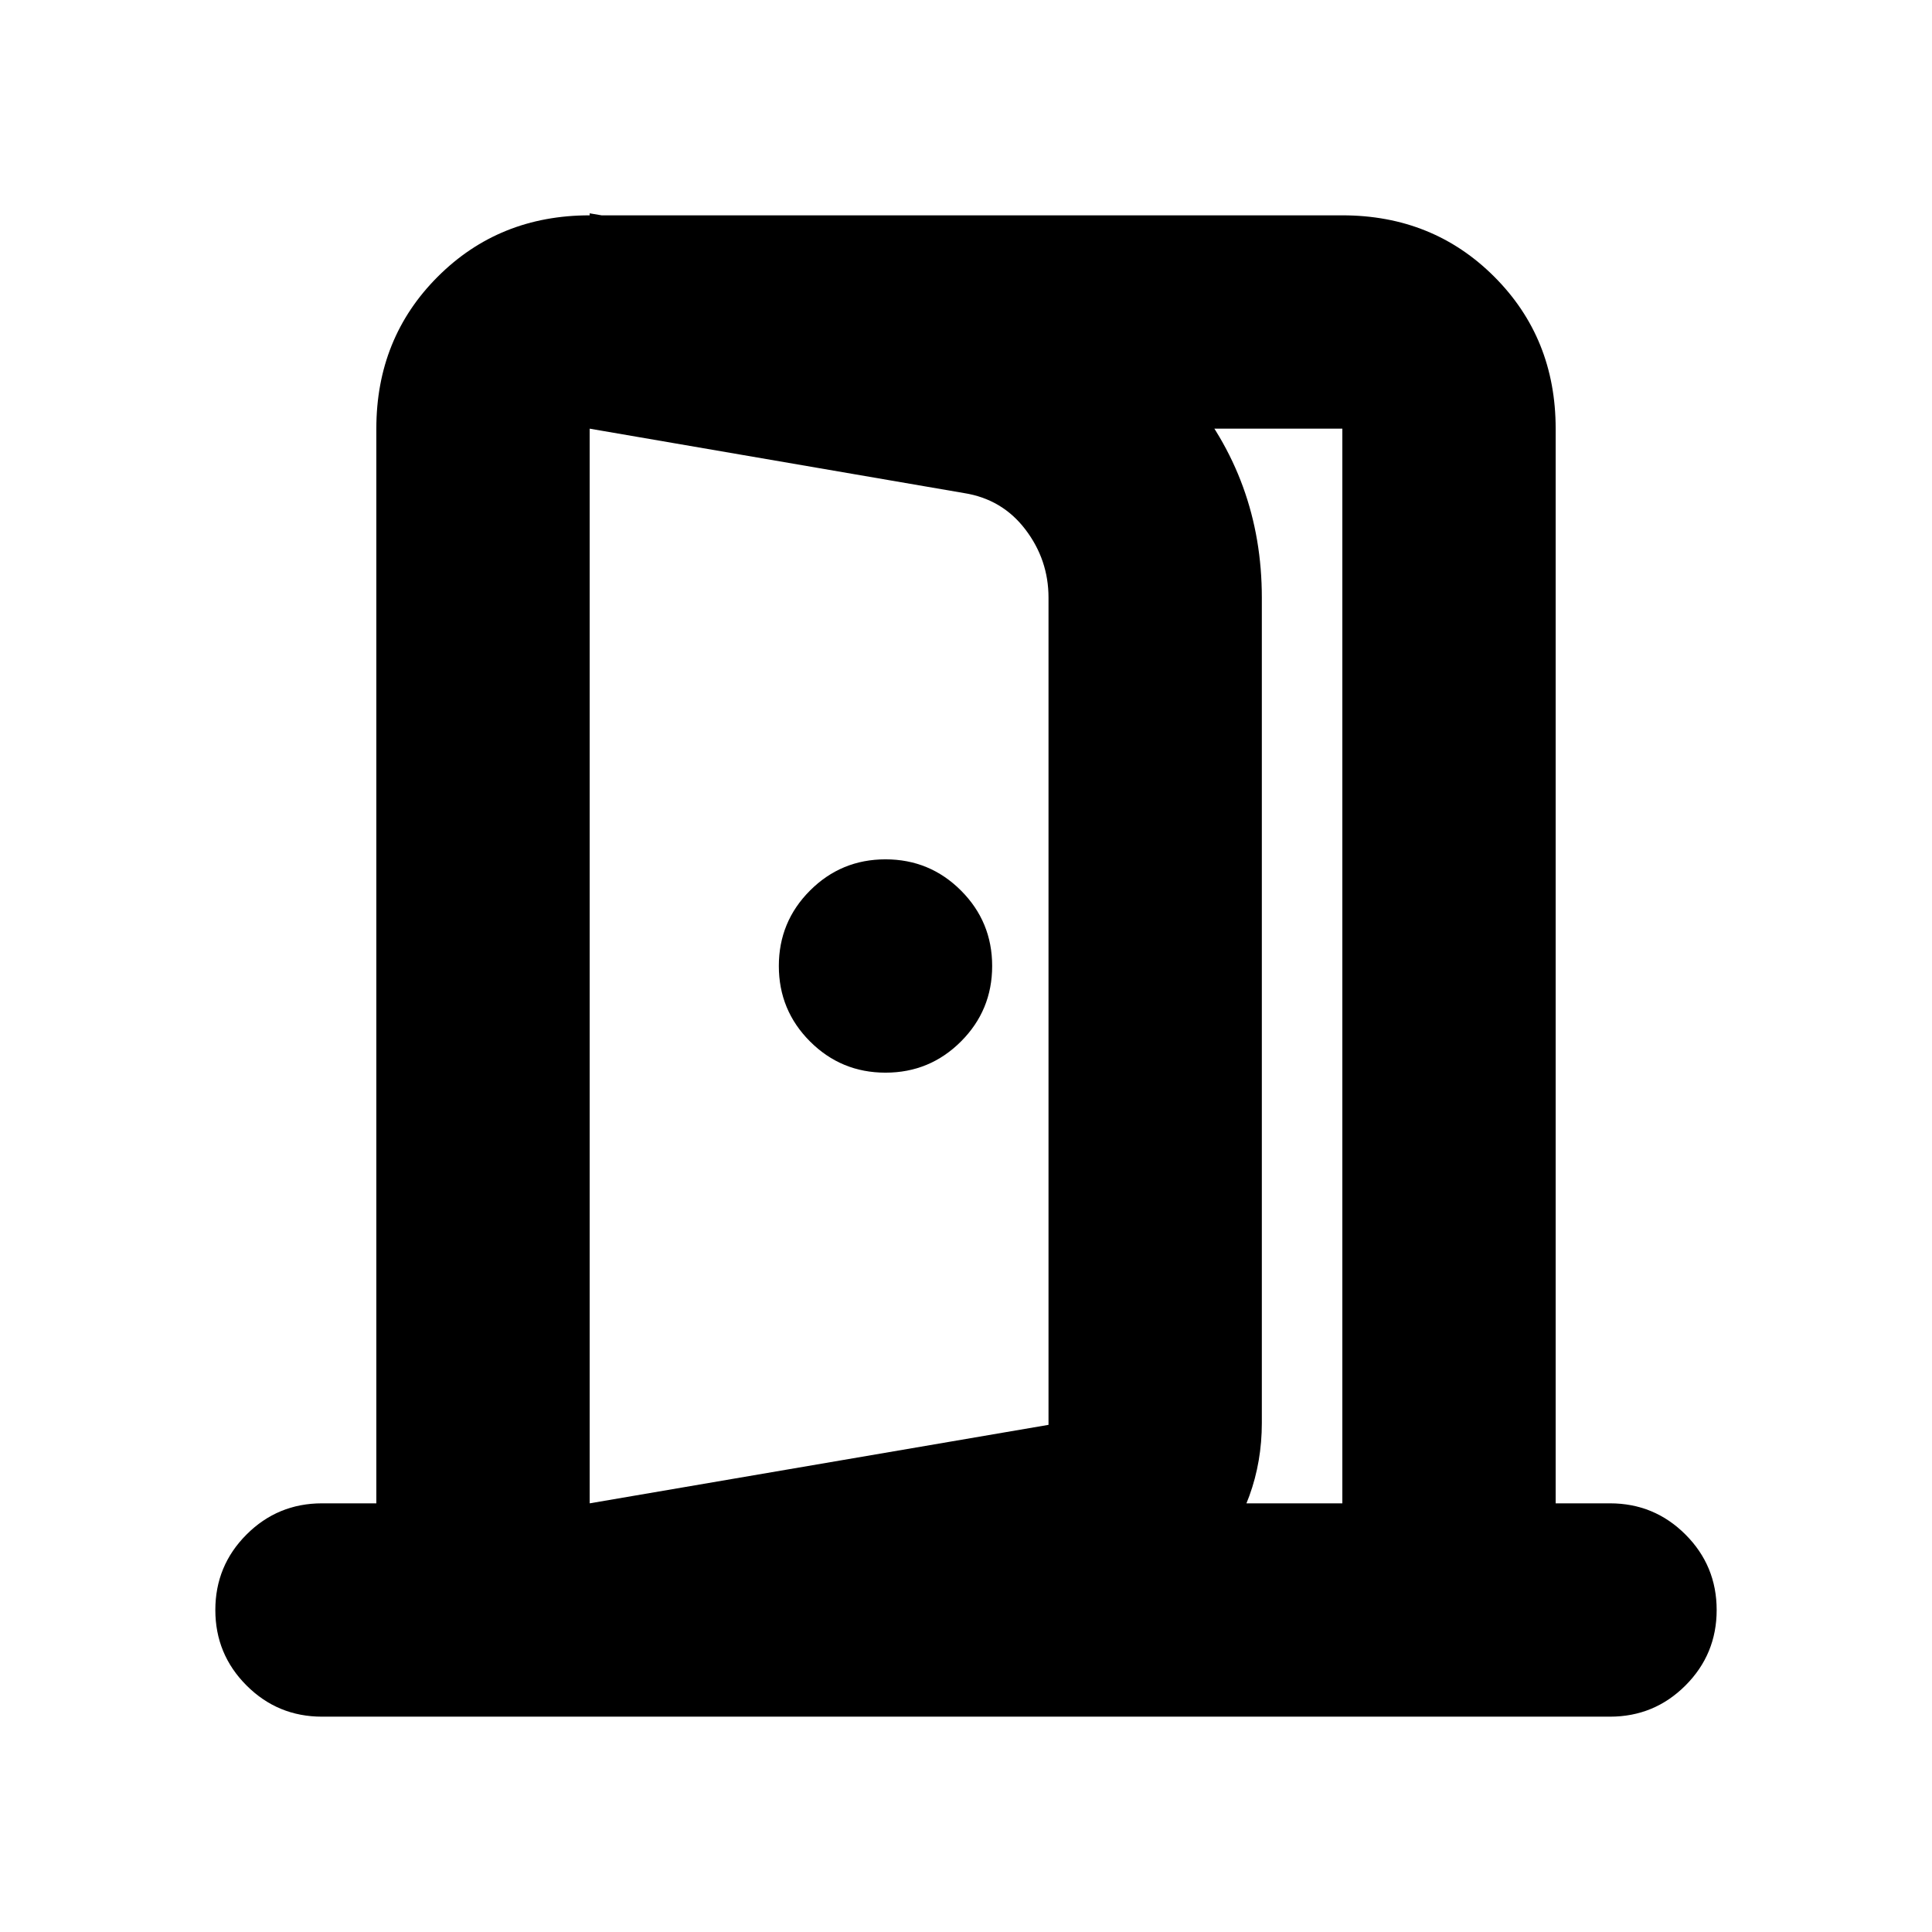 <svg xmlns="http://www.w3.org/2000/svg" height="24" viewBox="0 -960 960 960" width="24"><path d="M440-427q22 0 37.5-15.5T493-480q0-22-15.5-37.5T440-533q-22 0-37.5 15.5T387-480q0 22 15.5 37.5T440-427ZM293-107v-106l228-39v-411q0-18.85-11.5-33.92Q498-712 479-715l-186-32v-107l202 34q57 10 94.5 54.1T627-663v410q0 38.54-24.96 68.45Q577.09-154.65 539-148l-246 41Zm0-106h374v-534H293v534ZM160-107q-22 0-37.5-15.5T107-160q0-22 15.5-37.5T160-213h27v-534q0-45 30.5-75.5T293-853h374q45 0 75.5 30.5T773-747v534h27q22 0 37.5 15.5T853-160q0 22-15.5 37.5T800-107H160Z"/></svg>